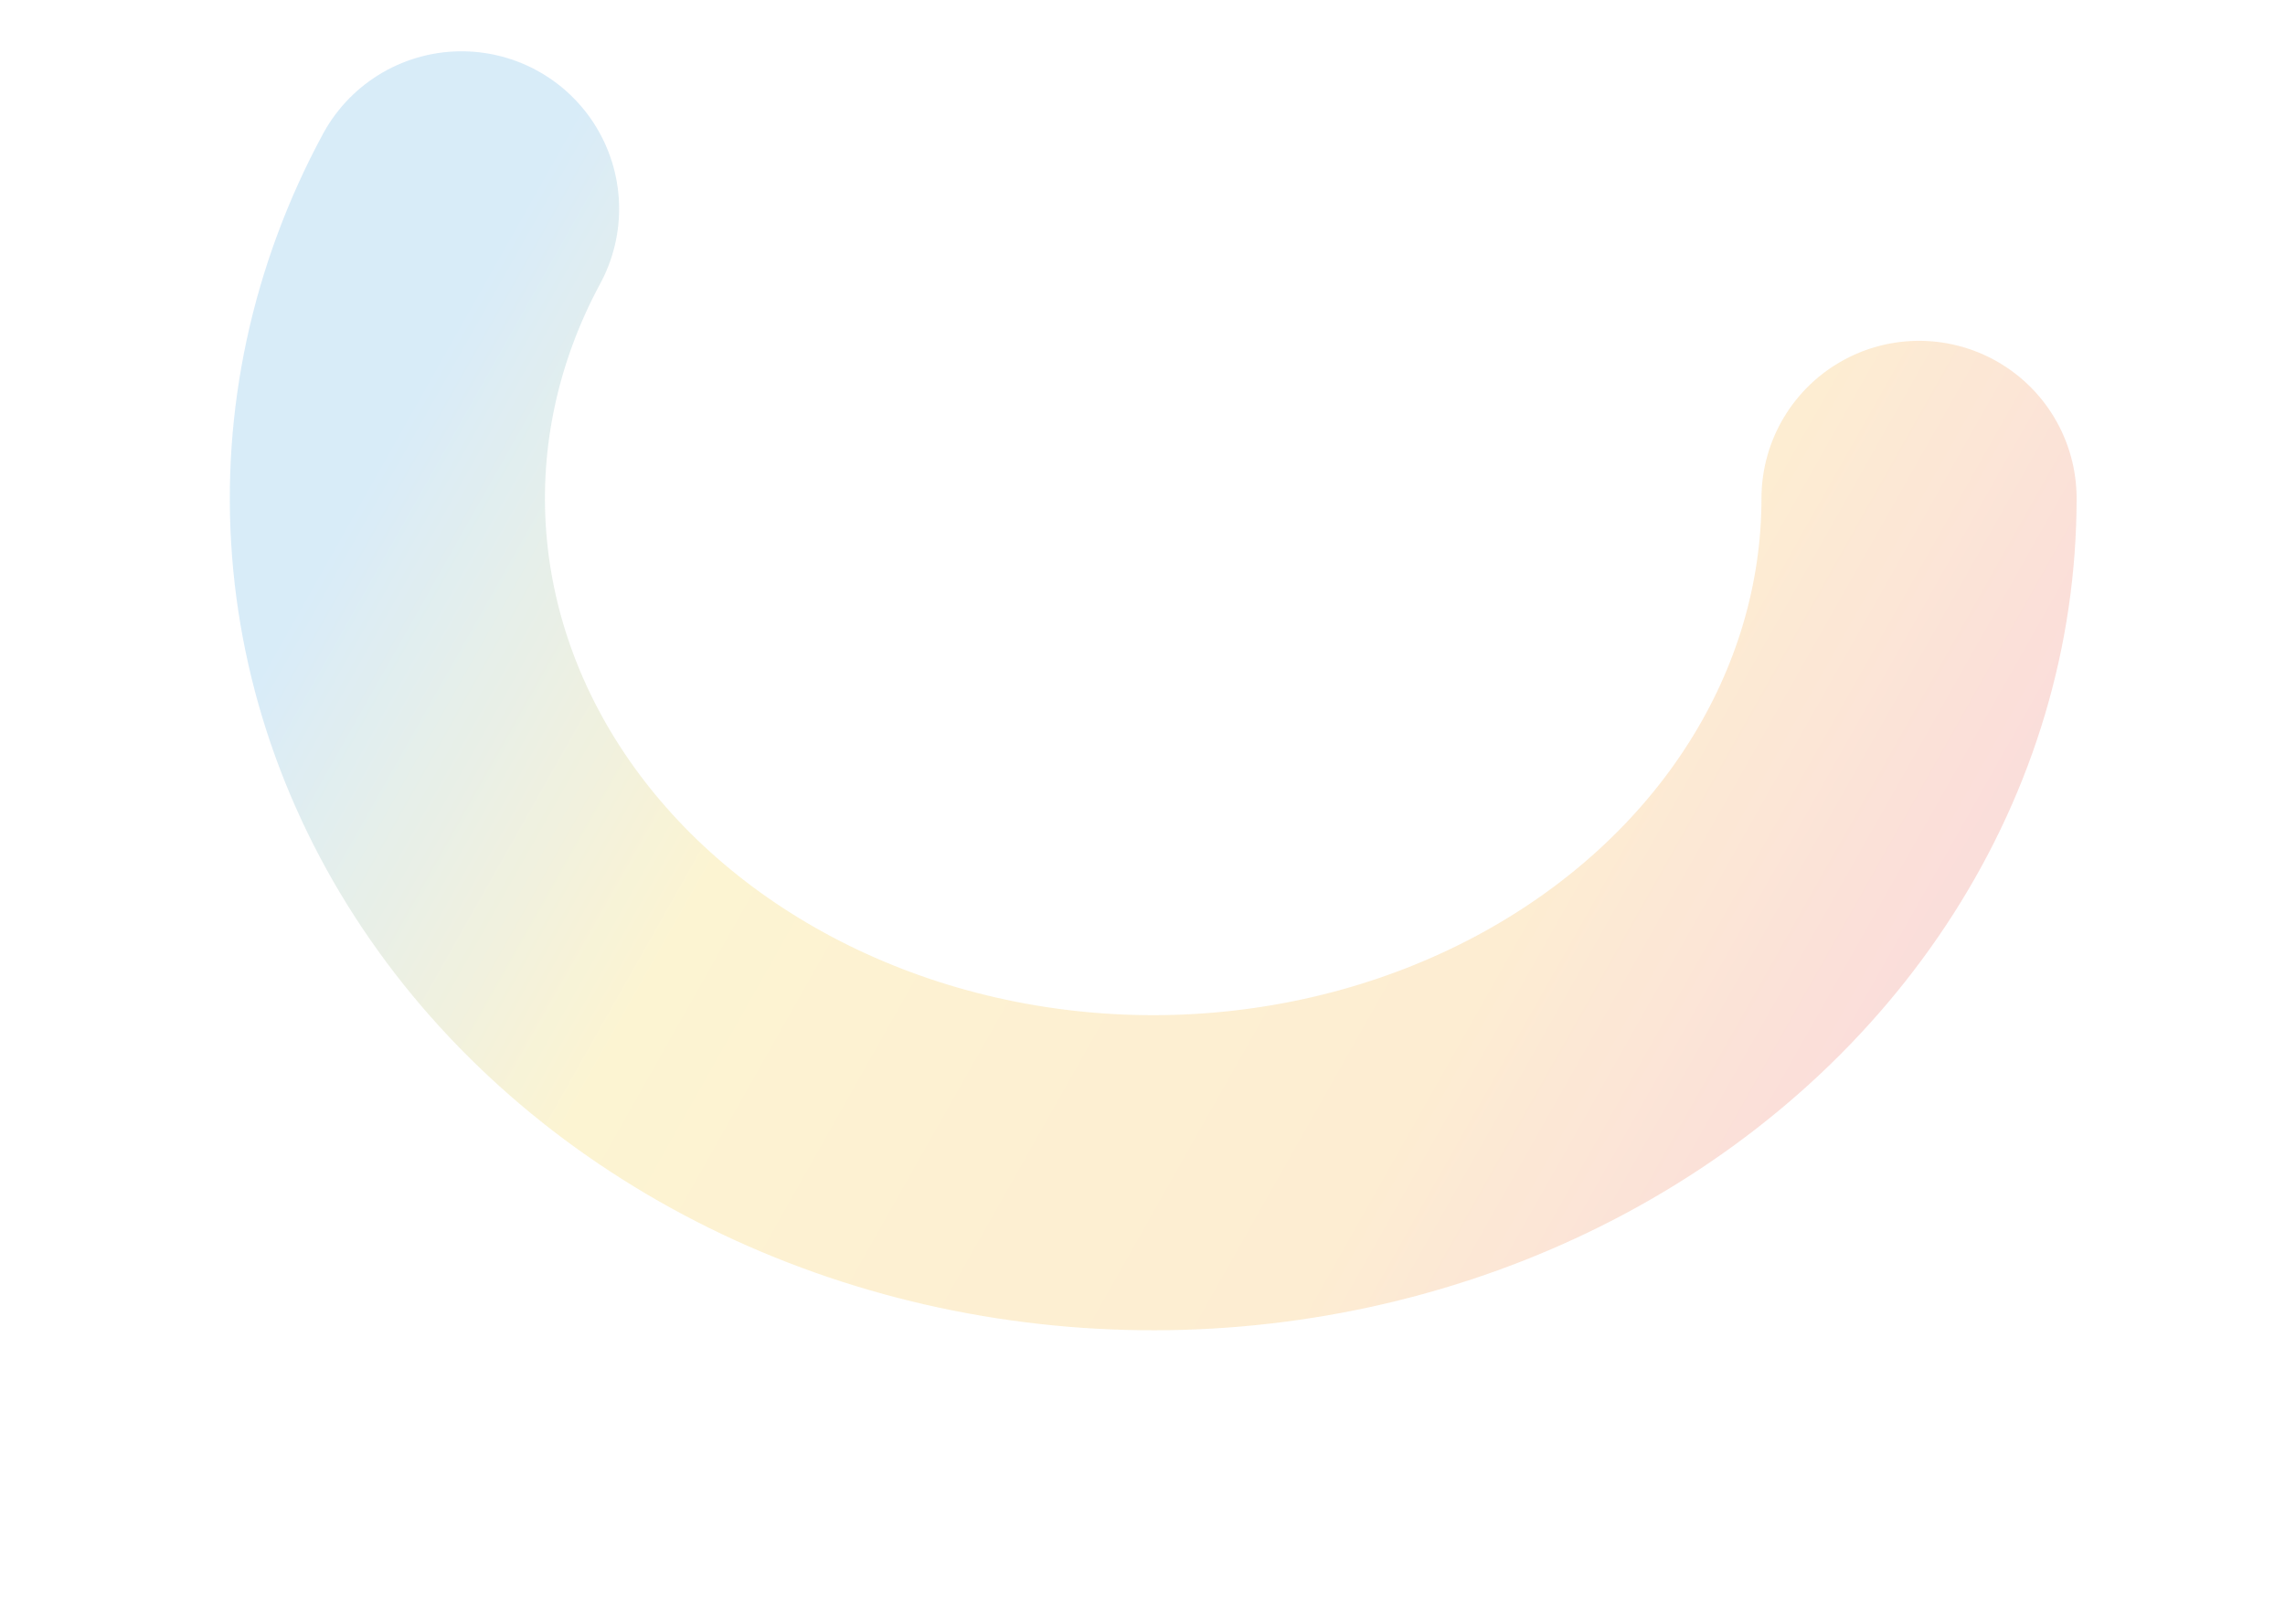 <svg width="1280" height="910" viewBox="0 0 1280 910" fill="none" xmlns="http://www.w3.org/2000/svg">
<g opacity="0.47" filter="url(#filter0_f_48_194)">
<path d="M1075 279.205C1075 344.062 1056.04 407.826 1019.95 464.359C983.853 520.893 931.841 568.291 868.917 601.992C805.994 635.693 734.278 654.56 660.674 656.779C587.07 658.997 514.058 644.492 448.665 614.659C383.272 584.825 327.702 540.669 287.303 486.441C246.905 432.213 223.039 369.74 218.004 305.035C212.969 240.331 226.933 175.574 258.553 117" stroke="url(#paint0_linear_48_194)" stroke-opacity="0.4" stroke-width="176.528" stroke-linecap="round" stroke-linejoin="round"/>
</g>
<defs>
<filter id="filter0_f_48_194" x="-35.788" y="-135.805" width="1363.58" height="1045.59" filterUnits="userSpaceOnUse" color-interpolation-filters="sRGB">
<feFlood flood-opacity="0" result="BackgroundImageFix"/>
<feBlend mode="normal" in="SourceGraphic" in2="BackgroundImageFix" result="shape"/>
<feGaussianBlur stdDeviation="82.262" result="effect1_foregroundBlur_48_194"/>
</filter>
<linearGradient id="paint0_linear_48_194" x1="307.452" y1="94.938" x2="1074.11" y2="528.064" gradientUnits="userSpaceOnUse">
<stop stop-color="#3398DB"/>
<stop offset="0.313" stop-color="#F1C40E"/>
<stop offset="0.781" stop-color="#F39C12"/>
<stop offset="1" stop-color="#E74D3C"/>
</linearGradient>
</defs>
</svg>

